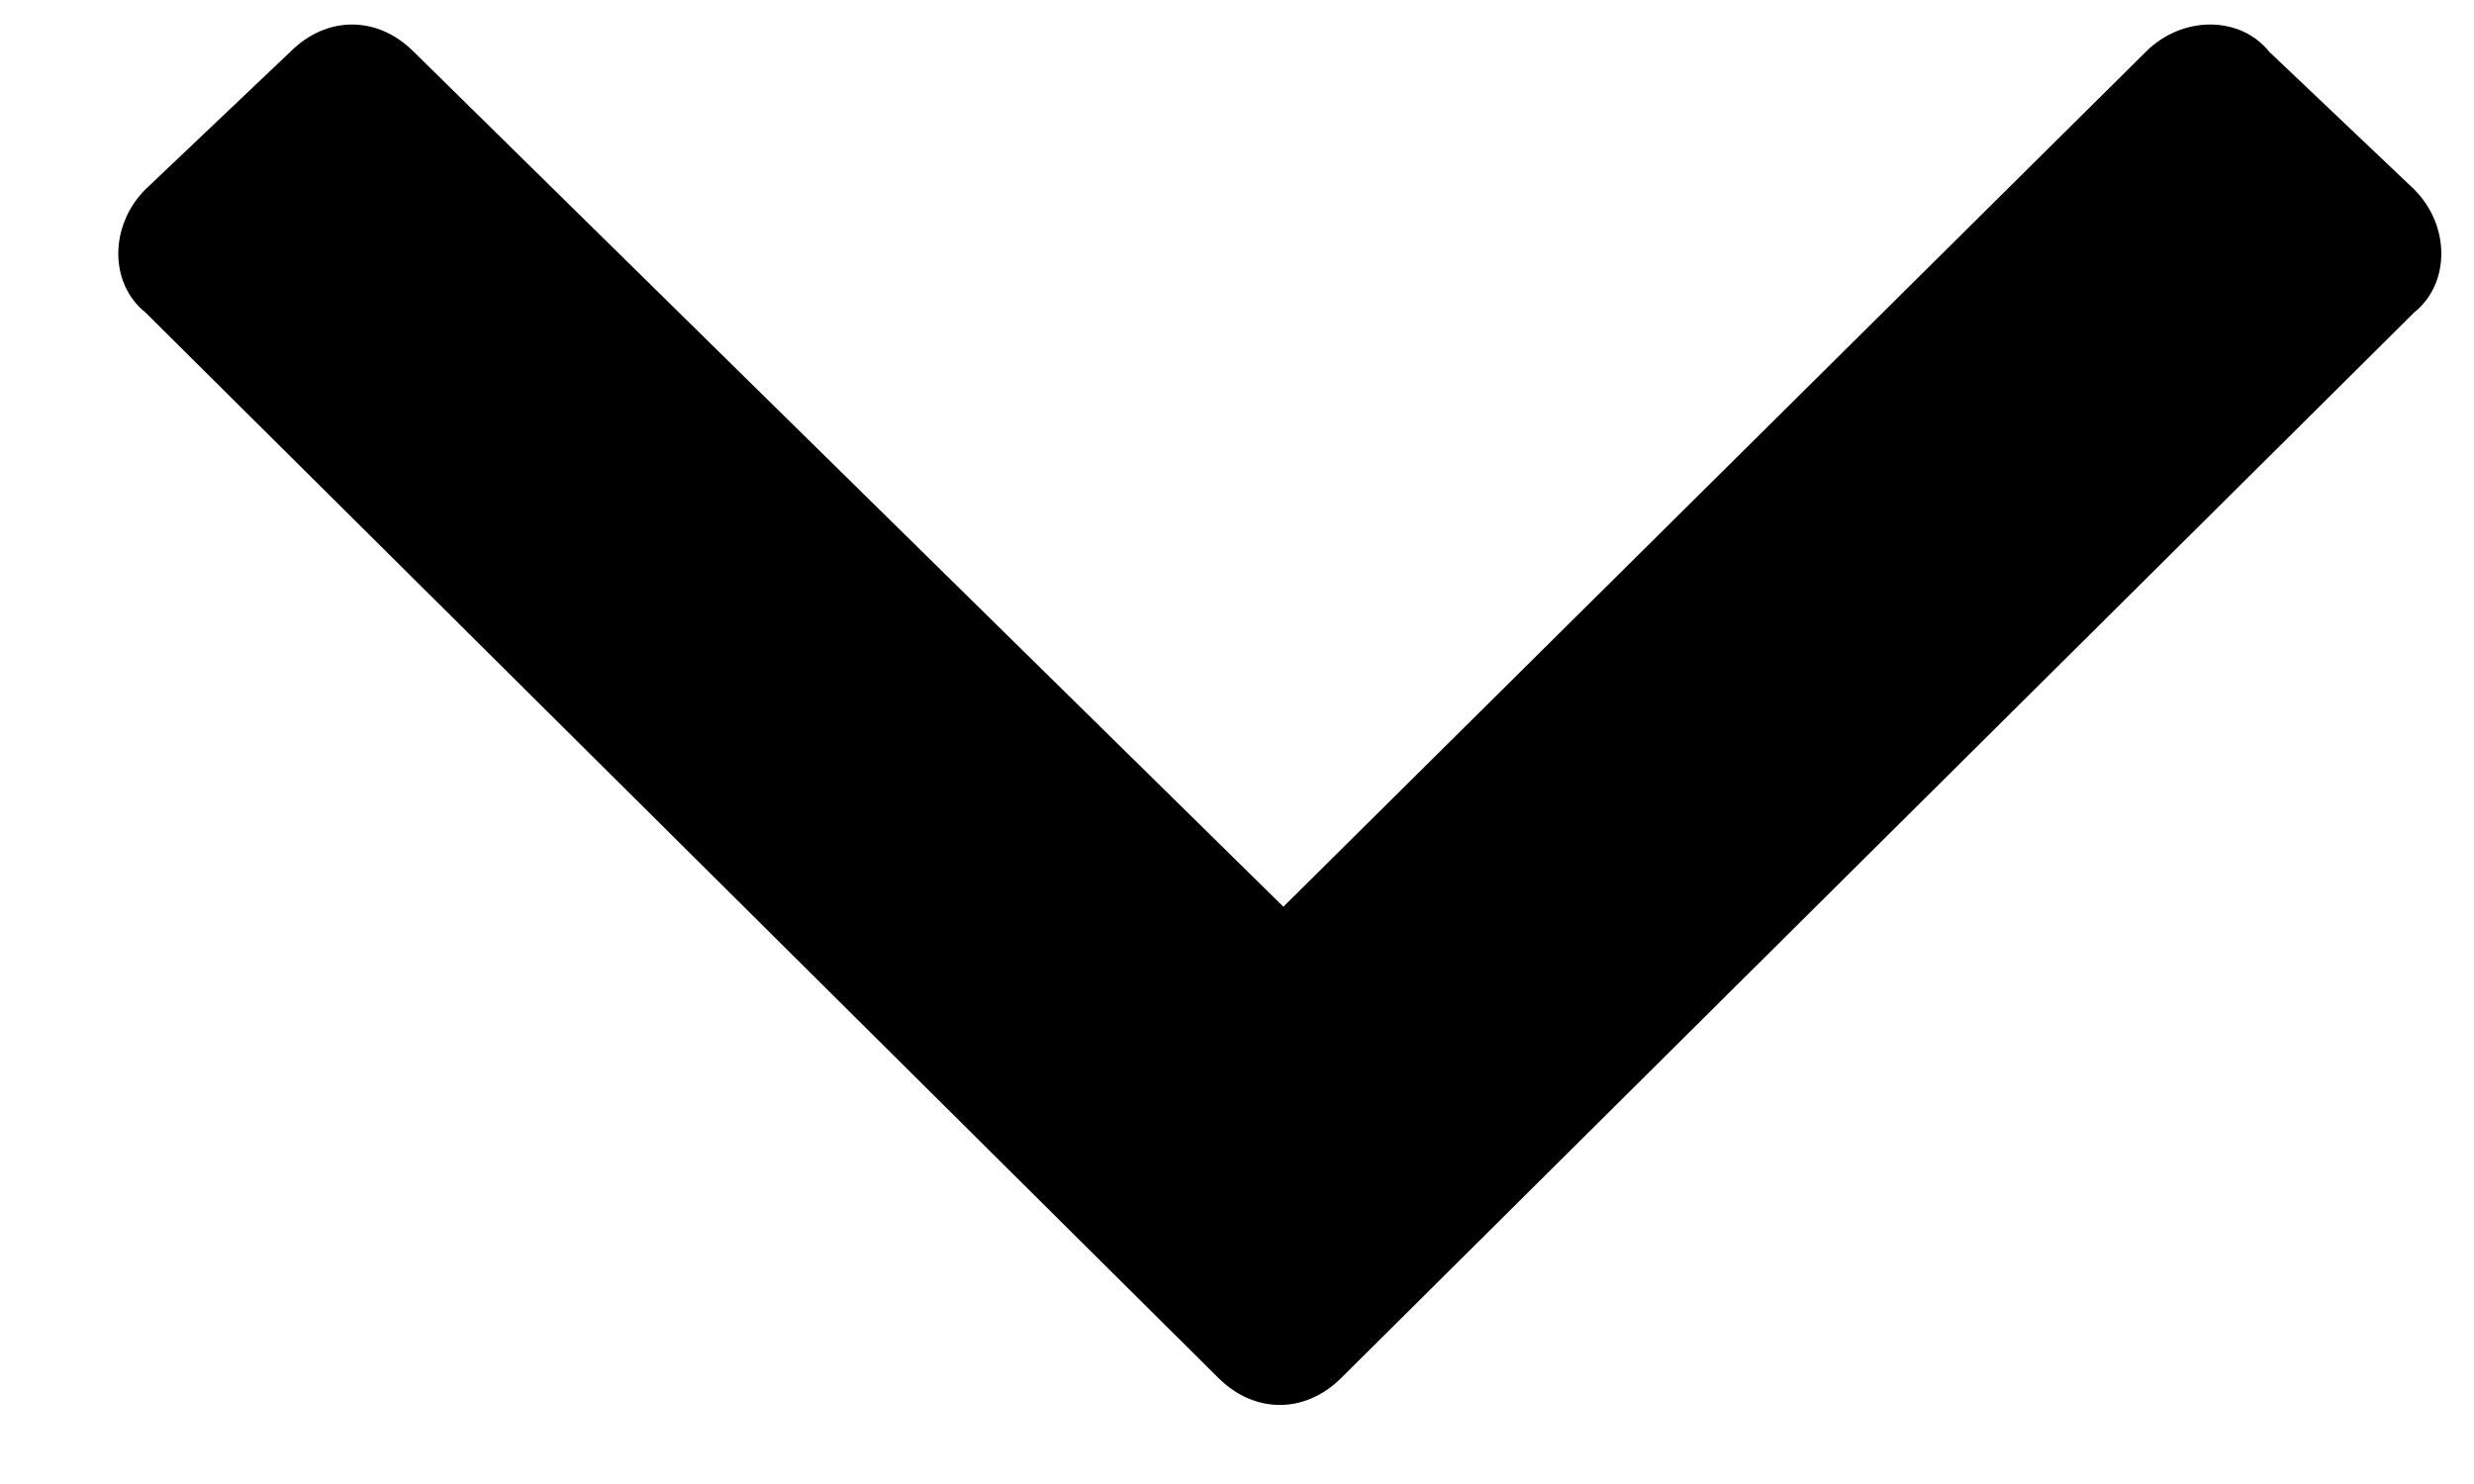<svg width="20" height="12" viewBox="0 0 20 12" fill="none" xmlns="http://www.w3.org/2000/svg">
<path d="M9.848 11.141C10.141 11.434 10.551 11.434 10.844 11.141L19.516 2.527C19.809 2.293 19.809 1.824 19.516 1.531L18.344 0.418C18.109 0.125 17.641 0.125 17.348 0.418L10.375 7.332L3.344 0.418C3.051 0.125 2.641 0.125 2.348 0.418L1.176 1.531C0.883 1.824 0.883 2.293 1.176 2.527L9.848 11.141Z" fill="black"/>
</svg>
